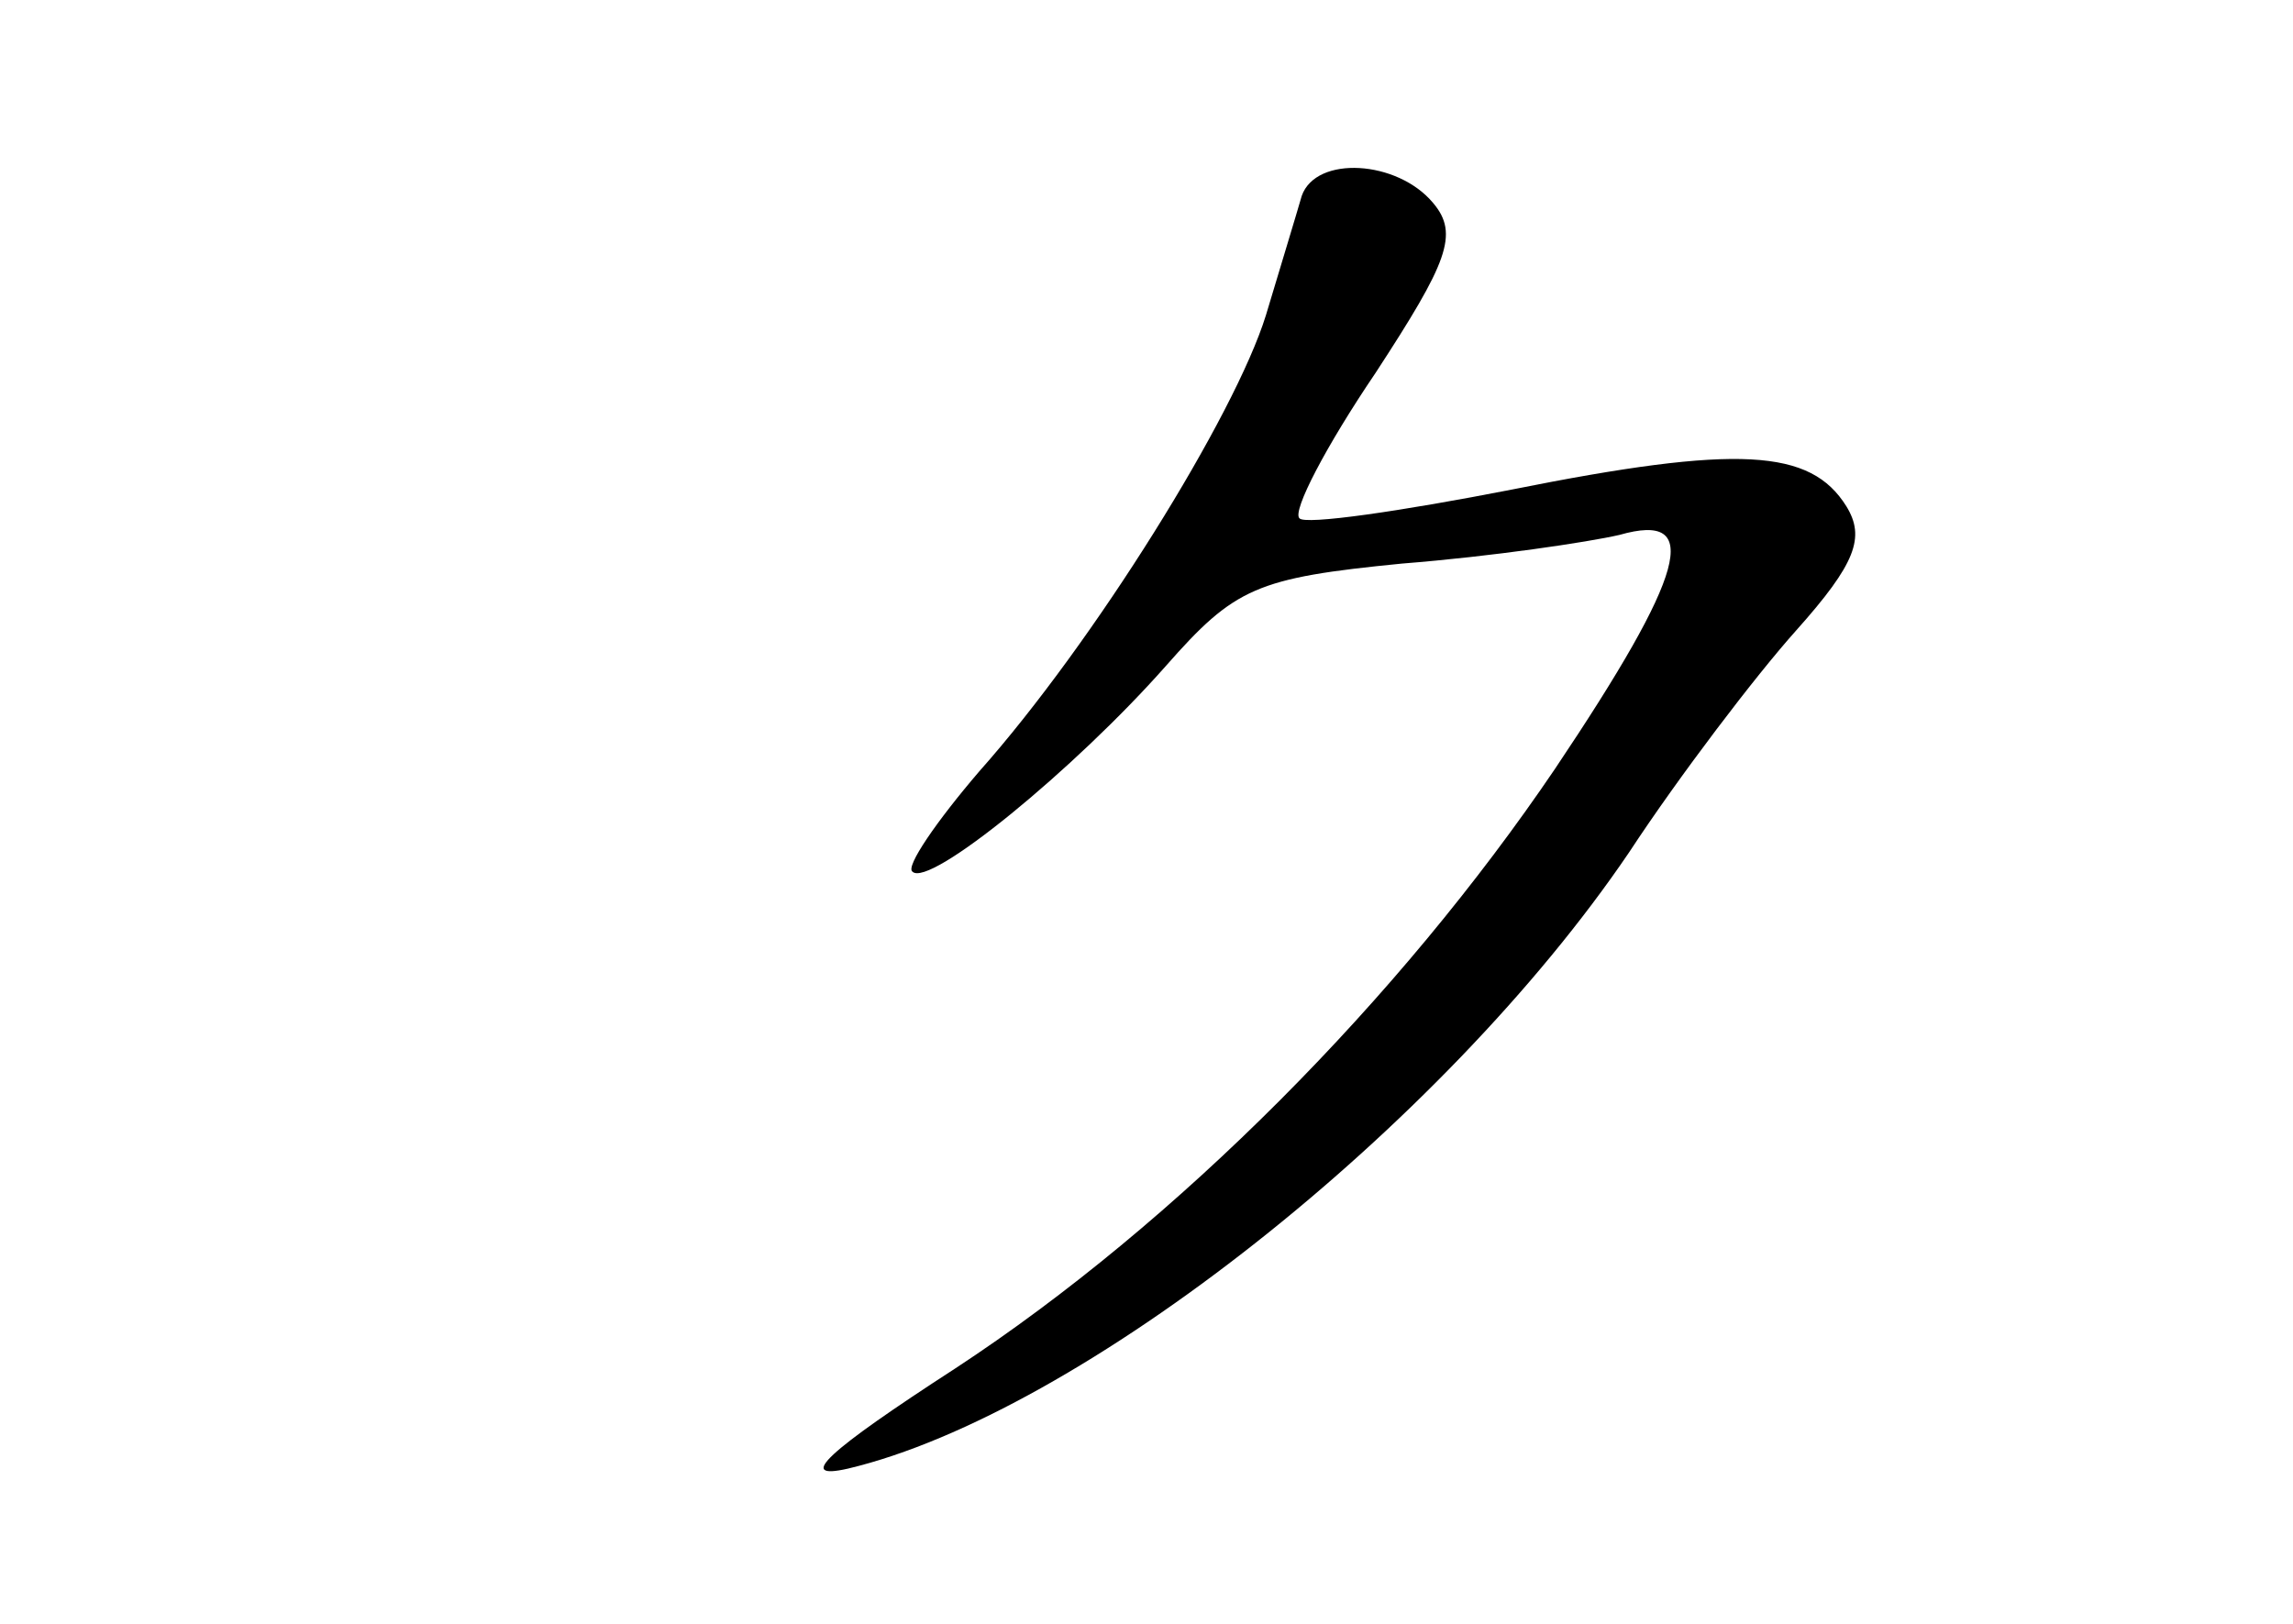 <?xml version="1.0" standalone="no"?>
<!DOCTYPE svg PUBLIC "-//W3C//DTD SVG 20010904//EN"
 "http://www.w3.org/TR/2001/REC-SVG-20010904/DTD/svg10.dtd">
<svg version="1.0" xmlns="http://www.w3.org/2000/svg"
 width="96pt" height="68pt" viewBox="0 0 96 68"
 preserveAspectRatio="xMidYMid meet">
<g transform="translate(0,68) scale(0.1,-0.1)"
fill="#000000" stroke="none">
<path d="M545 598 c-2 -7 -9 -30 -15 -50 -13 -42 -72 -137 -120 -191 -18 -21
-31 -40 -28 -42 7 -7 68 43 106 86 29 33 38 37 99 43 38 3 78 9 91 12 35 10
28 -16 -27 -98 -65 -96 -158 -190 -251 -251 -54 -35 -67 -47 -45 -42 97 23
249 143 327 258 21 32 53 74 70 93 25 28 29 39 21 52 -15 24 -45 26 -140 7
-46 -9 -87 -15 -89 -12 -3 3 11 30 32 61 30 46 35 58 24 71 -15 18 -49 20 -55
3z"/>
</g>
</svg>
